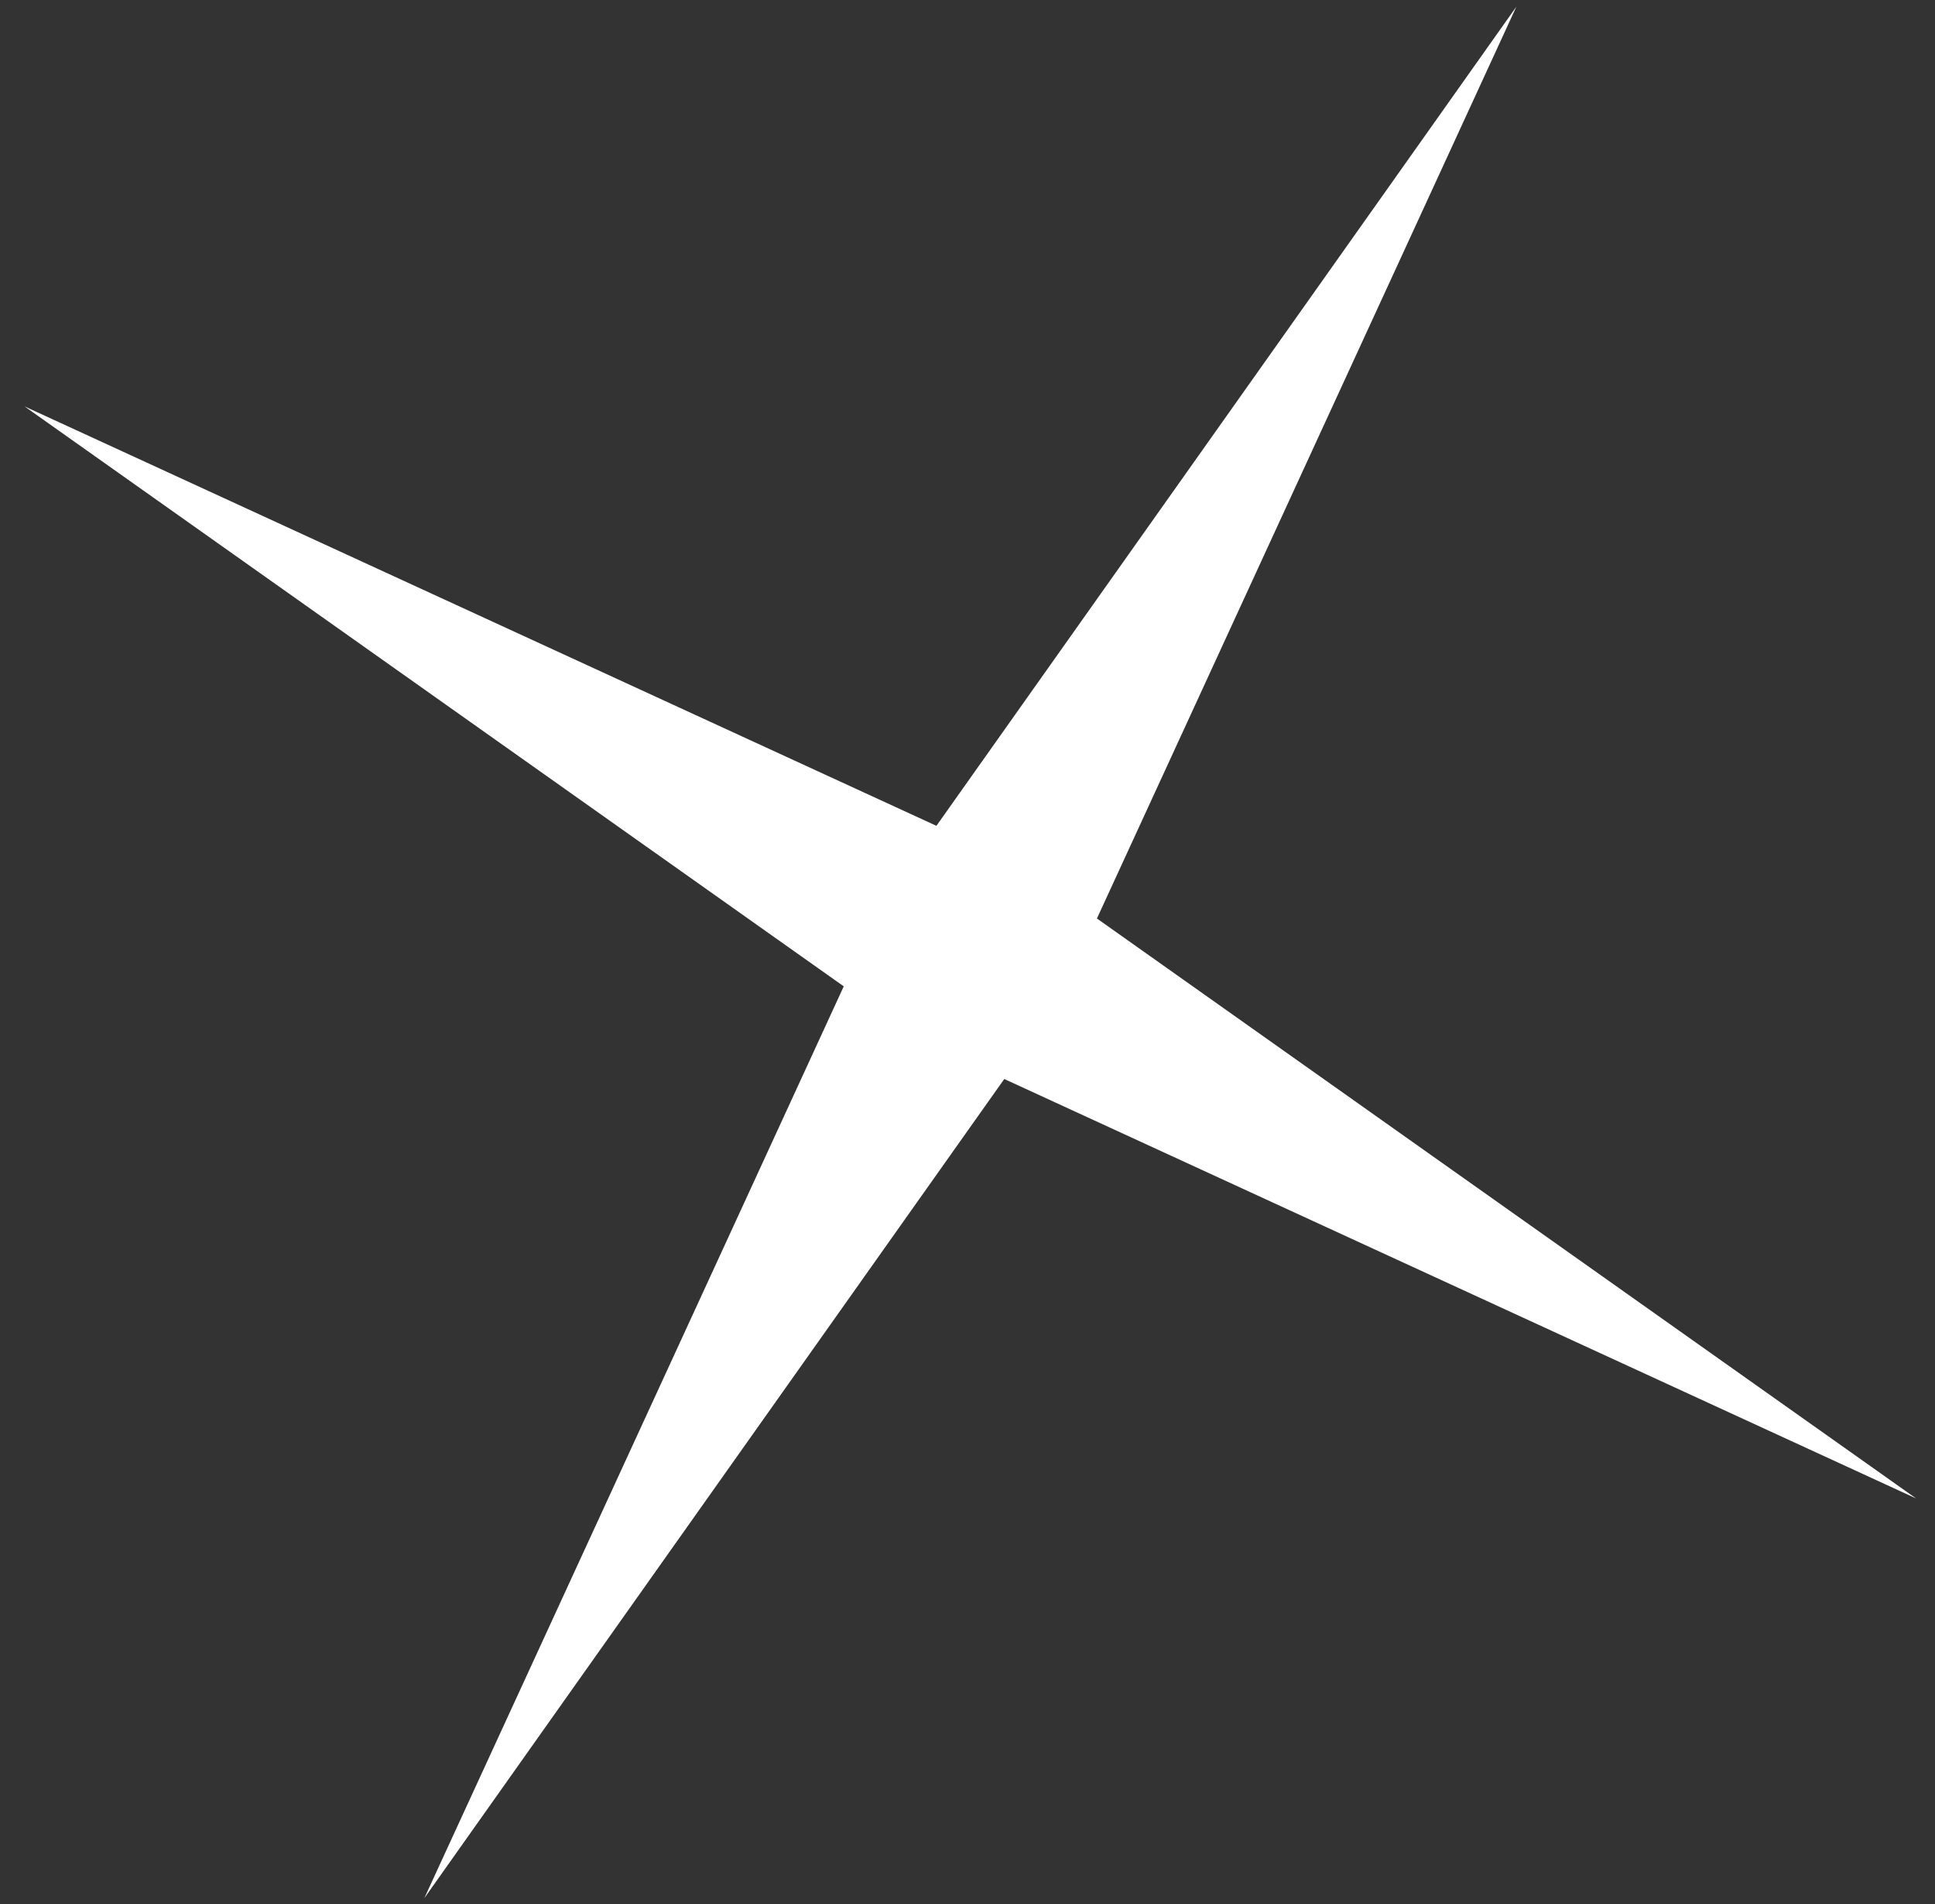 <svg width="63" height="62" viewBox="0 0 63 62" fill="none" xmlns="http://www.w3.org/2000/svg">
<rect x="0" y="0" width="63" height="62" fill="#333333" stroke="none"/>
<path d="M49.37 0.217L35.714 29.905L62.385 48.788L32.697 35.131L13.815 61.802L27.471 32.114L0.8 13.232L30.488 26.888L49.37 0.217Z" fill="white"/>
</svg>
